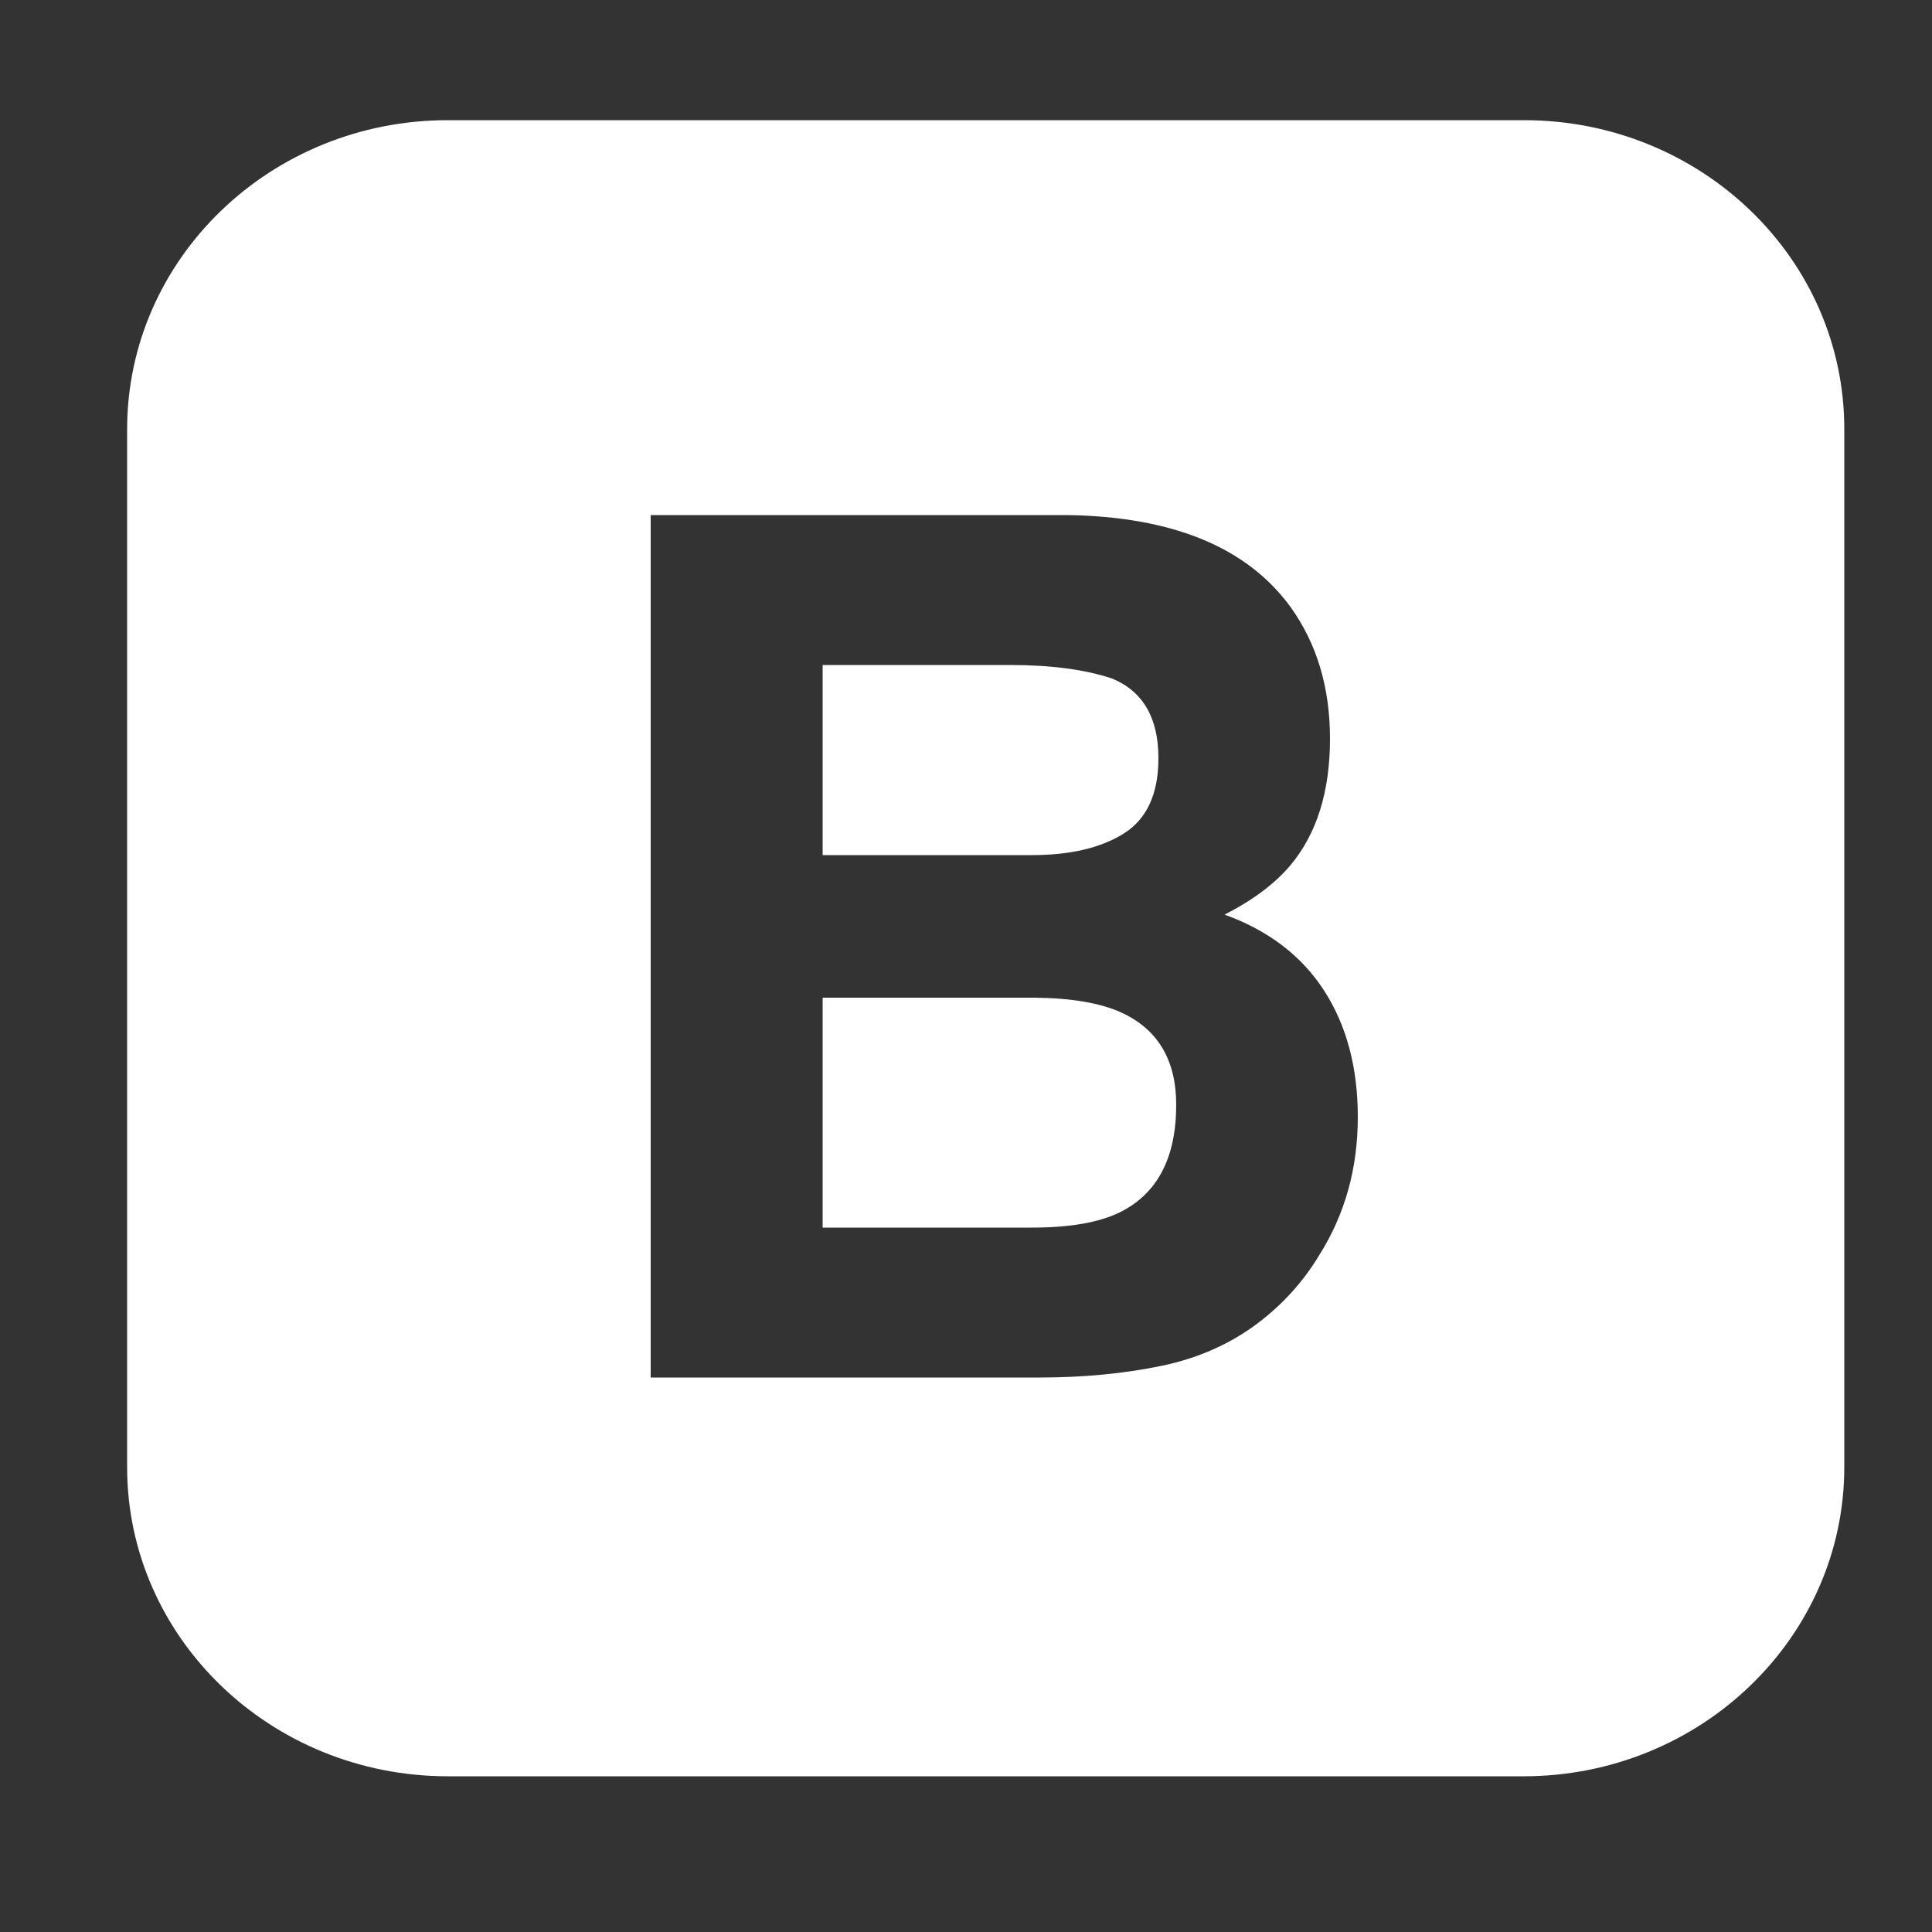 <?xml version="1.0" encoding="utf-8"?>
<!-- Generator: Adobe Illustrator 19.0.0, SVG Export Plug-In . SVG Version: 6.00 Build 0)  -->
<svg version="1.1" id="Слой_1" xmlns="http://www.w3.org/2000/svg" xmlns:xlink="http://www.w3.org/1999/xlink" x="0px" y="0px"
	 viewBox="0 0 500 500" style="enable-background:new 0 0 500 500;" xml:space="preserve">
<rect x="0" y="0" width="500" height="500" fill="#333333" stroke="none"/>
<style type="text/css">
	.st0{fill:#FFFFFF;}
</style>
<g id="XMLID_1_">
	<path id="XMLID_2_" class="st0" d="M290.7,215.8c6-3.7,9.1-10.2,9.1-19.6c0-10.4-4-17.3-12-20.6c-6.9-2.3-15.7-3.5-26.4-3.5h-48.5
		v49.2h54.2C276.8,221.3,284.7,219.5,290.7,215.8z"/>
	<path id="XMLID_4_" class="st0" d="M290.1,262c-5.3-2.4-12.7-3.7-22.3-3.8h-54.9v59.5h54.2c9.7,0,17.2-1.3,22.6-3.9
		c9.8-4.8,14.7-14.1,14.7-27.9C304.4,274.3,299.6,266.3,290.1,262z"/>
	<path id="XMLID_12_" class="st0" d="M394.4,31.1H115.9c-45.8,0-83,35.8-83,80v268.6c0,44.2,37.2,80,83,80h278.4
		c45.8,0,83-35.9,83-80V111.2C477.4,66.9,440.2,31.1,394.4,31.1z M341.5,324.7c-4.2,7-9.5,12.8-15.8,17.6
		c-7.1,5.4-15.5,9.2-25.2,11.2c-9.7,2-20.2,3-31.5,3H168.4V133.3h107.8c27.2,0.4,46.5,8.3,57.8,23.8c6.8,9.5,10.2,20.8,10.2,34.1
		c0,13.6-3.4,24.6-10.3,32.8c-3.9,4.6-9.5,8.9-17,12.7c11.4,4.1,20,10.7,25.8,19.7c5.8,9,8.7,19.9,8.7,32.7
		C351.4,302.3,348.1,314.2,341.5,324.7z"/>
</g>
</svg>
